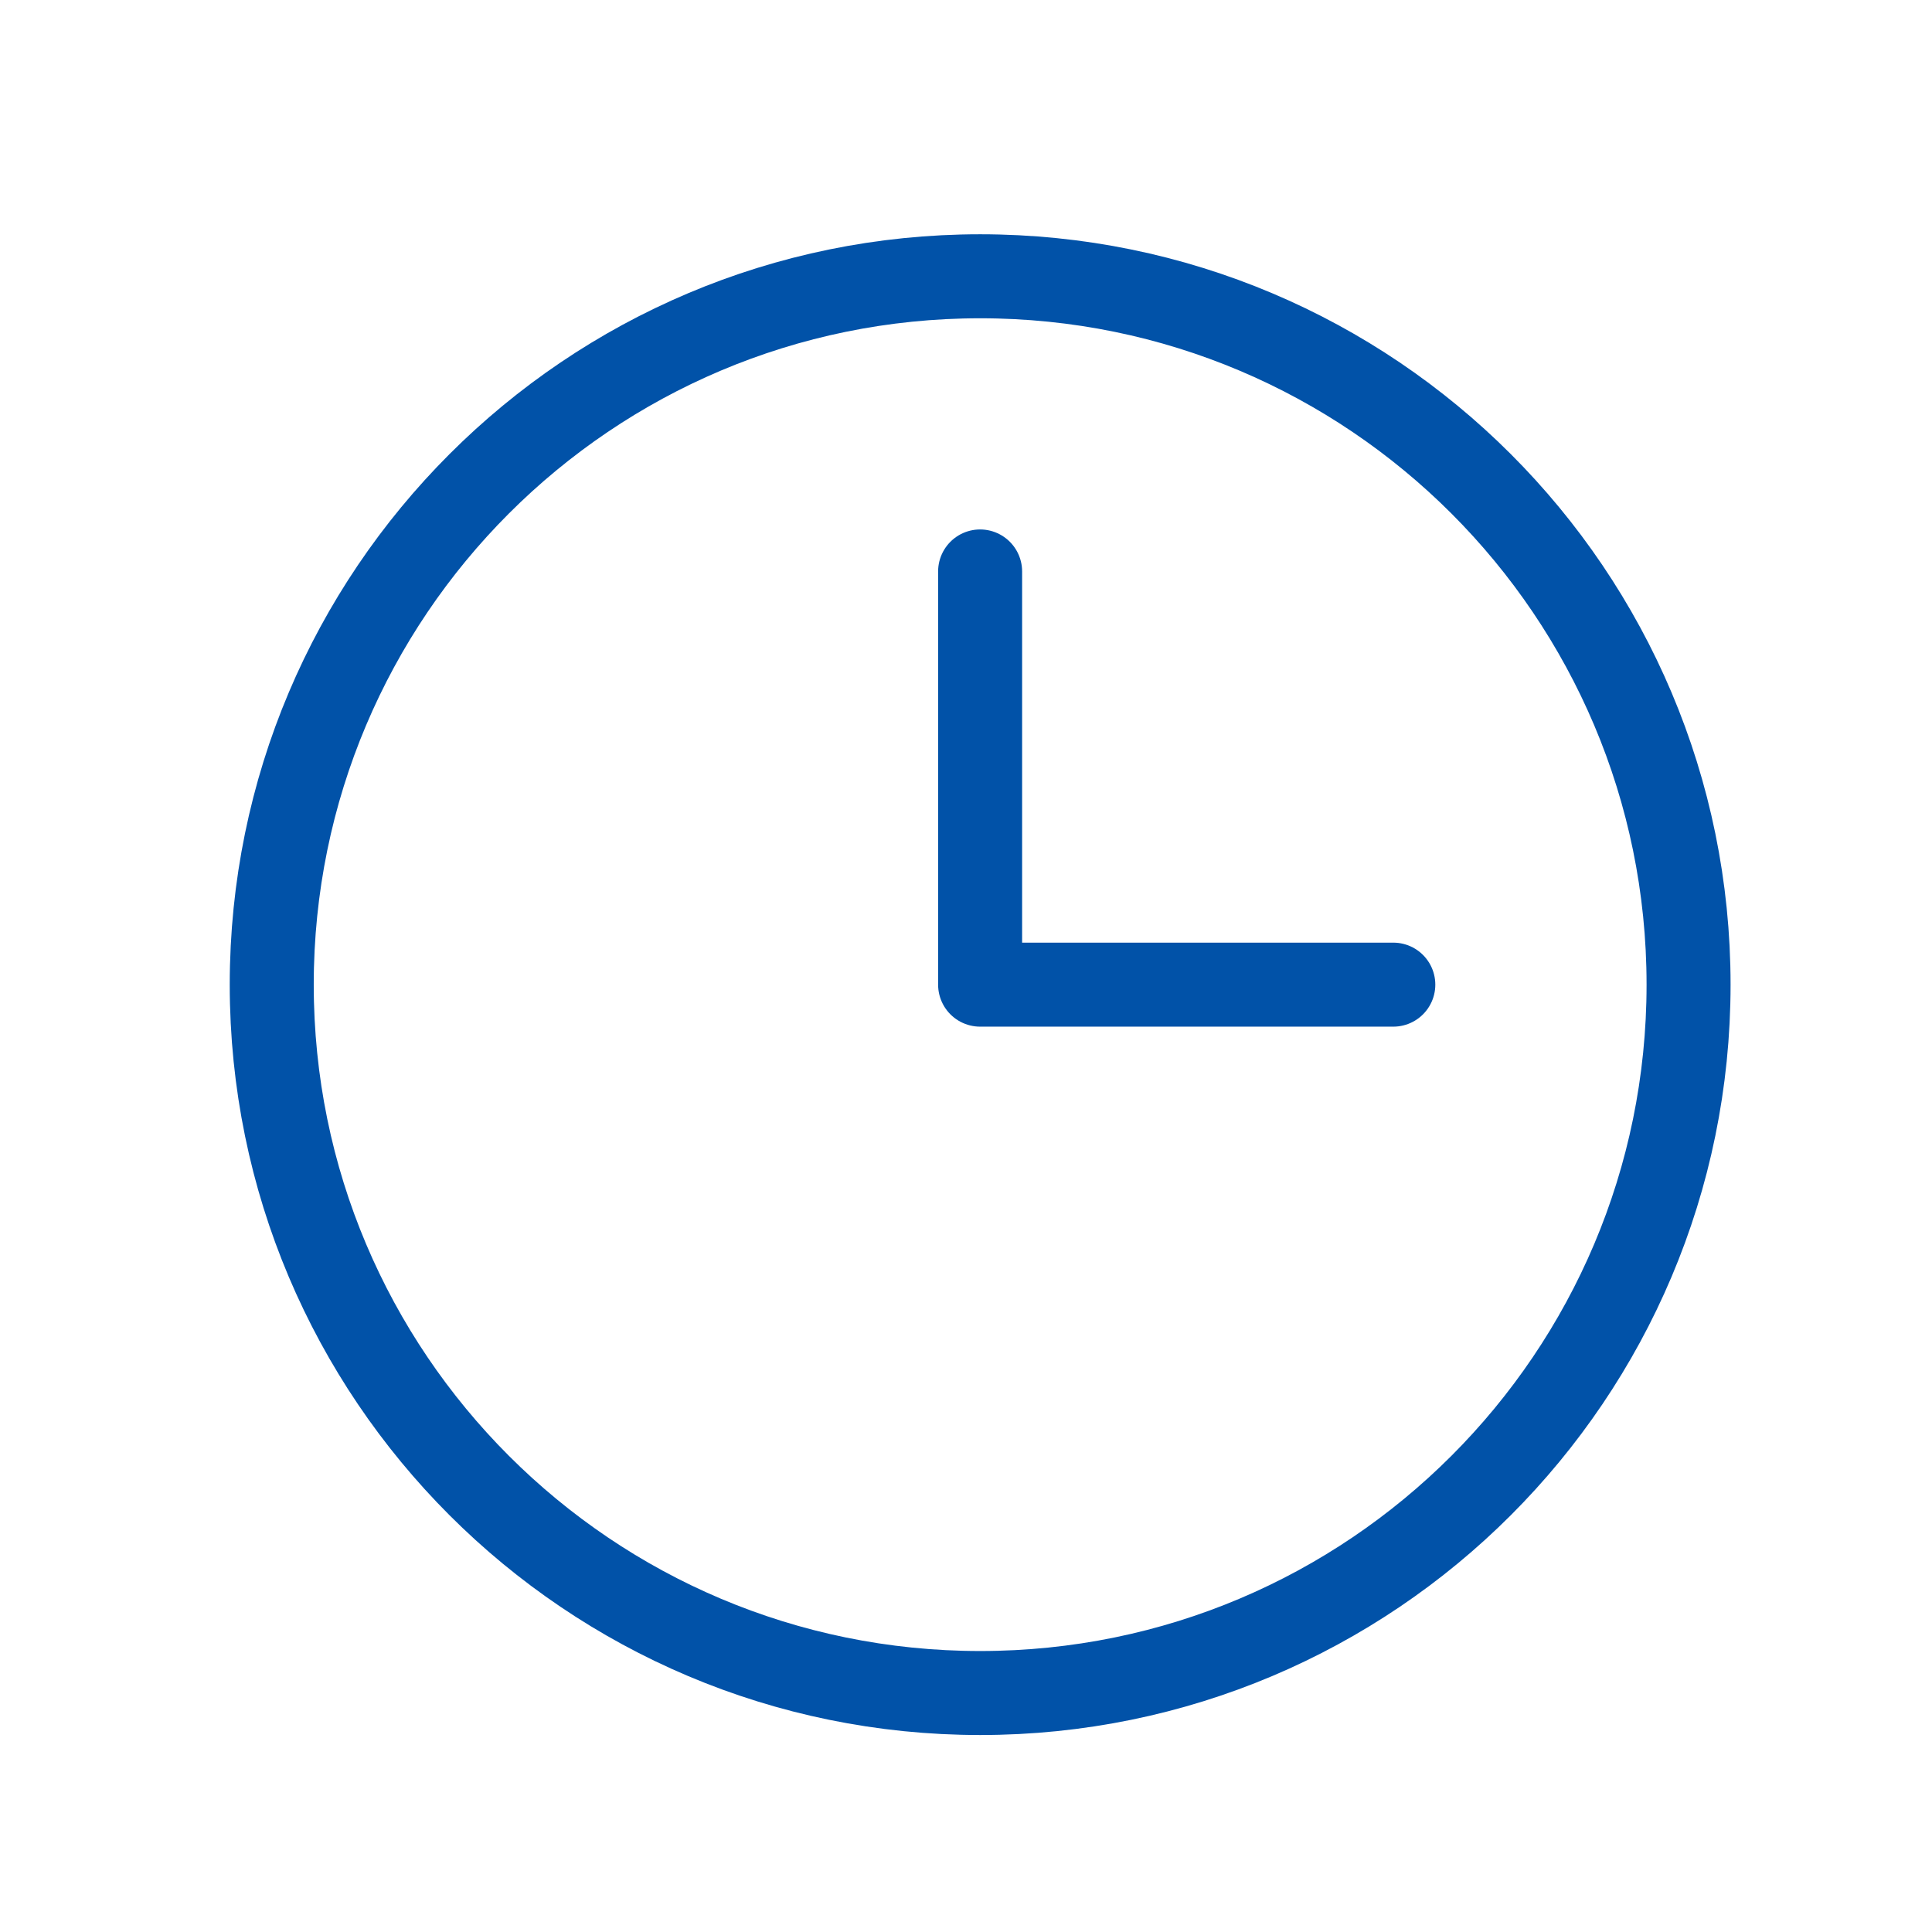 <svg width="23" height="23" viewBox="0 0 23 23" fill="none" xmlns="http://www.w3.org/2000/svg">
<path d="M11.669 20.155C16.326 20.155 20.102 16.38 20.102 11.722C20.102 7.065 16.326 3.289 11.669 3.289C7.011 3.289 3.235 7.065 3.235 11.722C3.235 16.38 7.011 20.155 11.669 20.155Z" stroke="#0152A8" stroke-linecap="round" stroke-linejoin="round"/>
<path d="M11.668 6.803V11.722H16.587" stroke="#0152A8" stroke-linecap="round" stroke-linejoin="round"/>
</svg>
